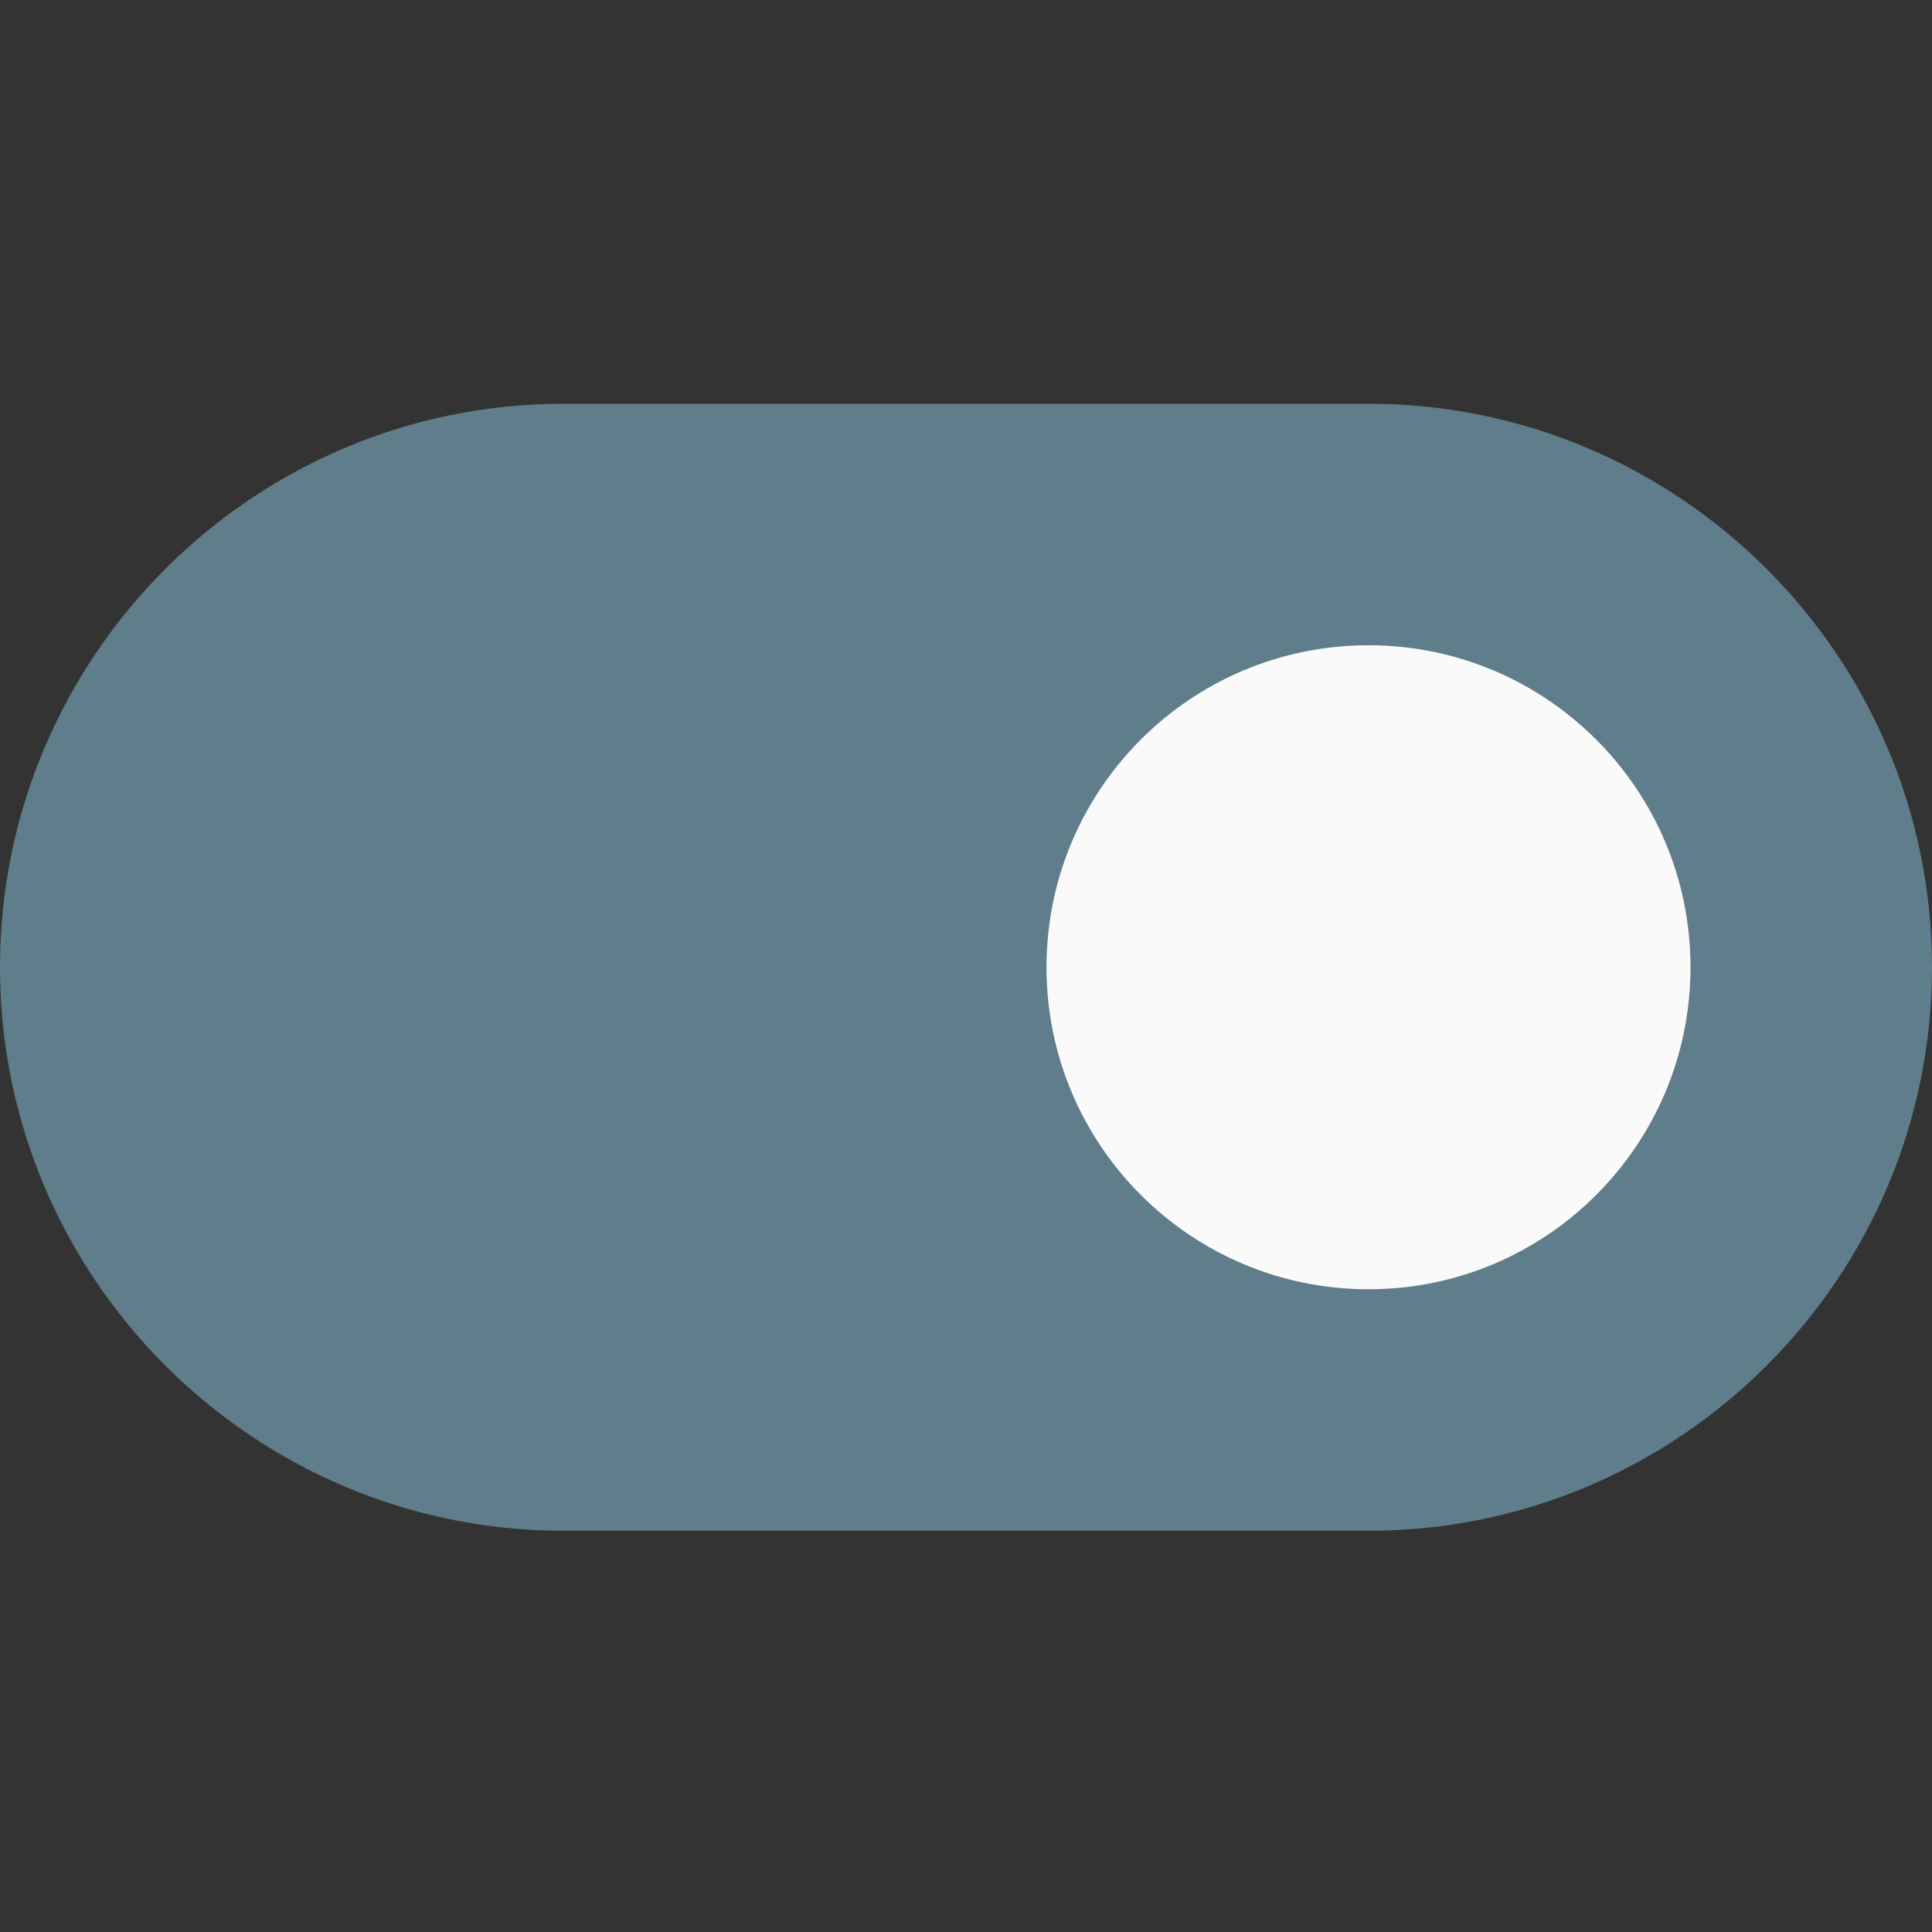 <svg height="512pt" viewBox="0 -107 512 512" width="512pt" xmlns="http://www.w3.org/2000/svg"><rect x="0" y="-107" width="512" height="512" fill="#333333" stroke="none"/><path d="m0 149.332c0 82.348 67.008 149.336 149.332 149.336h213.336c82.324 0 149.332-66.988 149.332-149.336 0-82.344-67.008-149.332-149.332-149.332h-213.336c-82.324 0-149.332 66.988-149.332 149.332zm0 0" fill="#607d8b"/><path d="m448 149.332c0 47.129-38.203 85.336-85.332 85.336-47.129 0-85.336-38.207-85.336-85.336 0-47.129 38.207-85.332 85.336-85.332 47.129 0 85.332 38.203 85.332 85.332zm0 0" fill="#fafafa"/></svg>